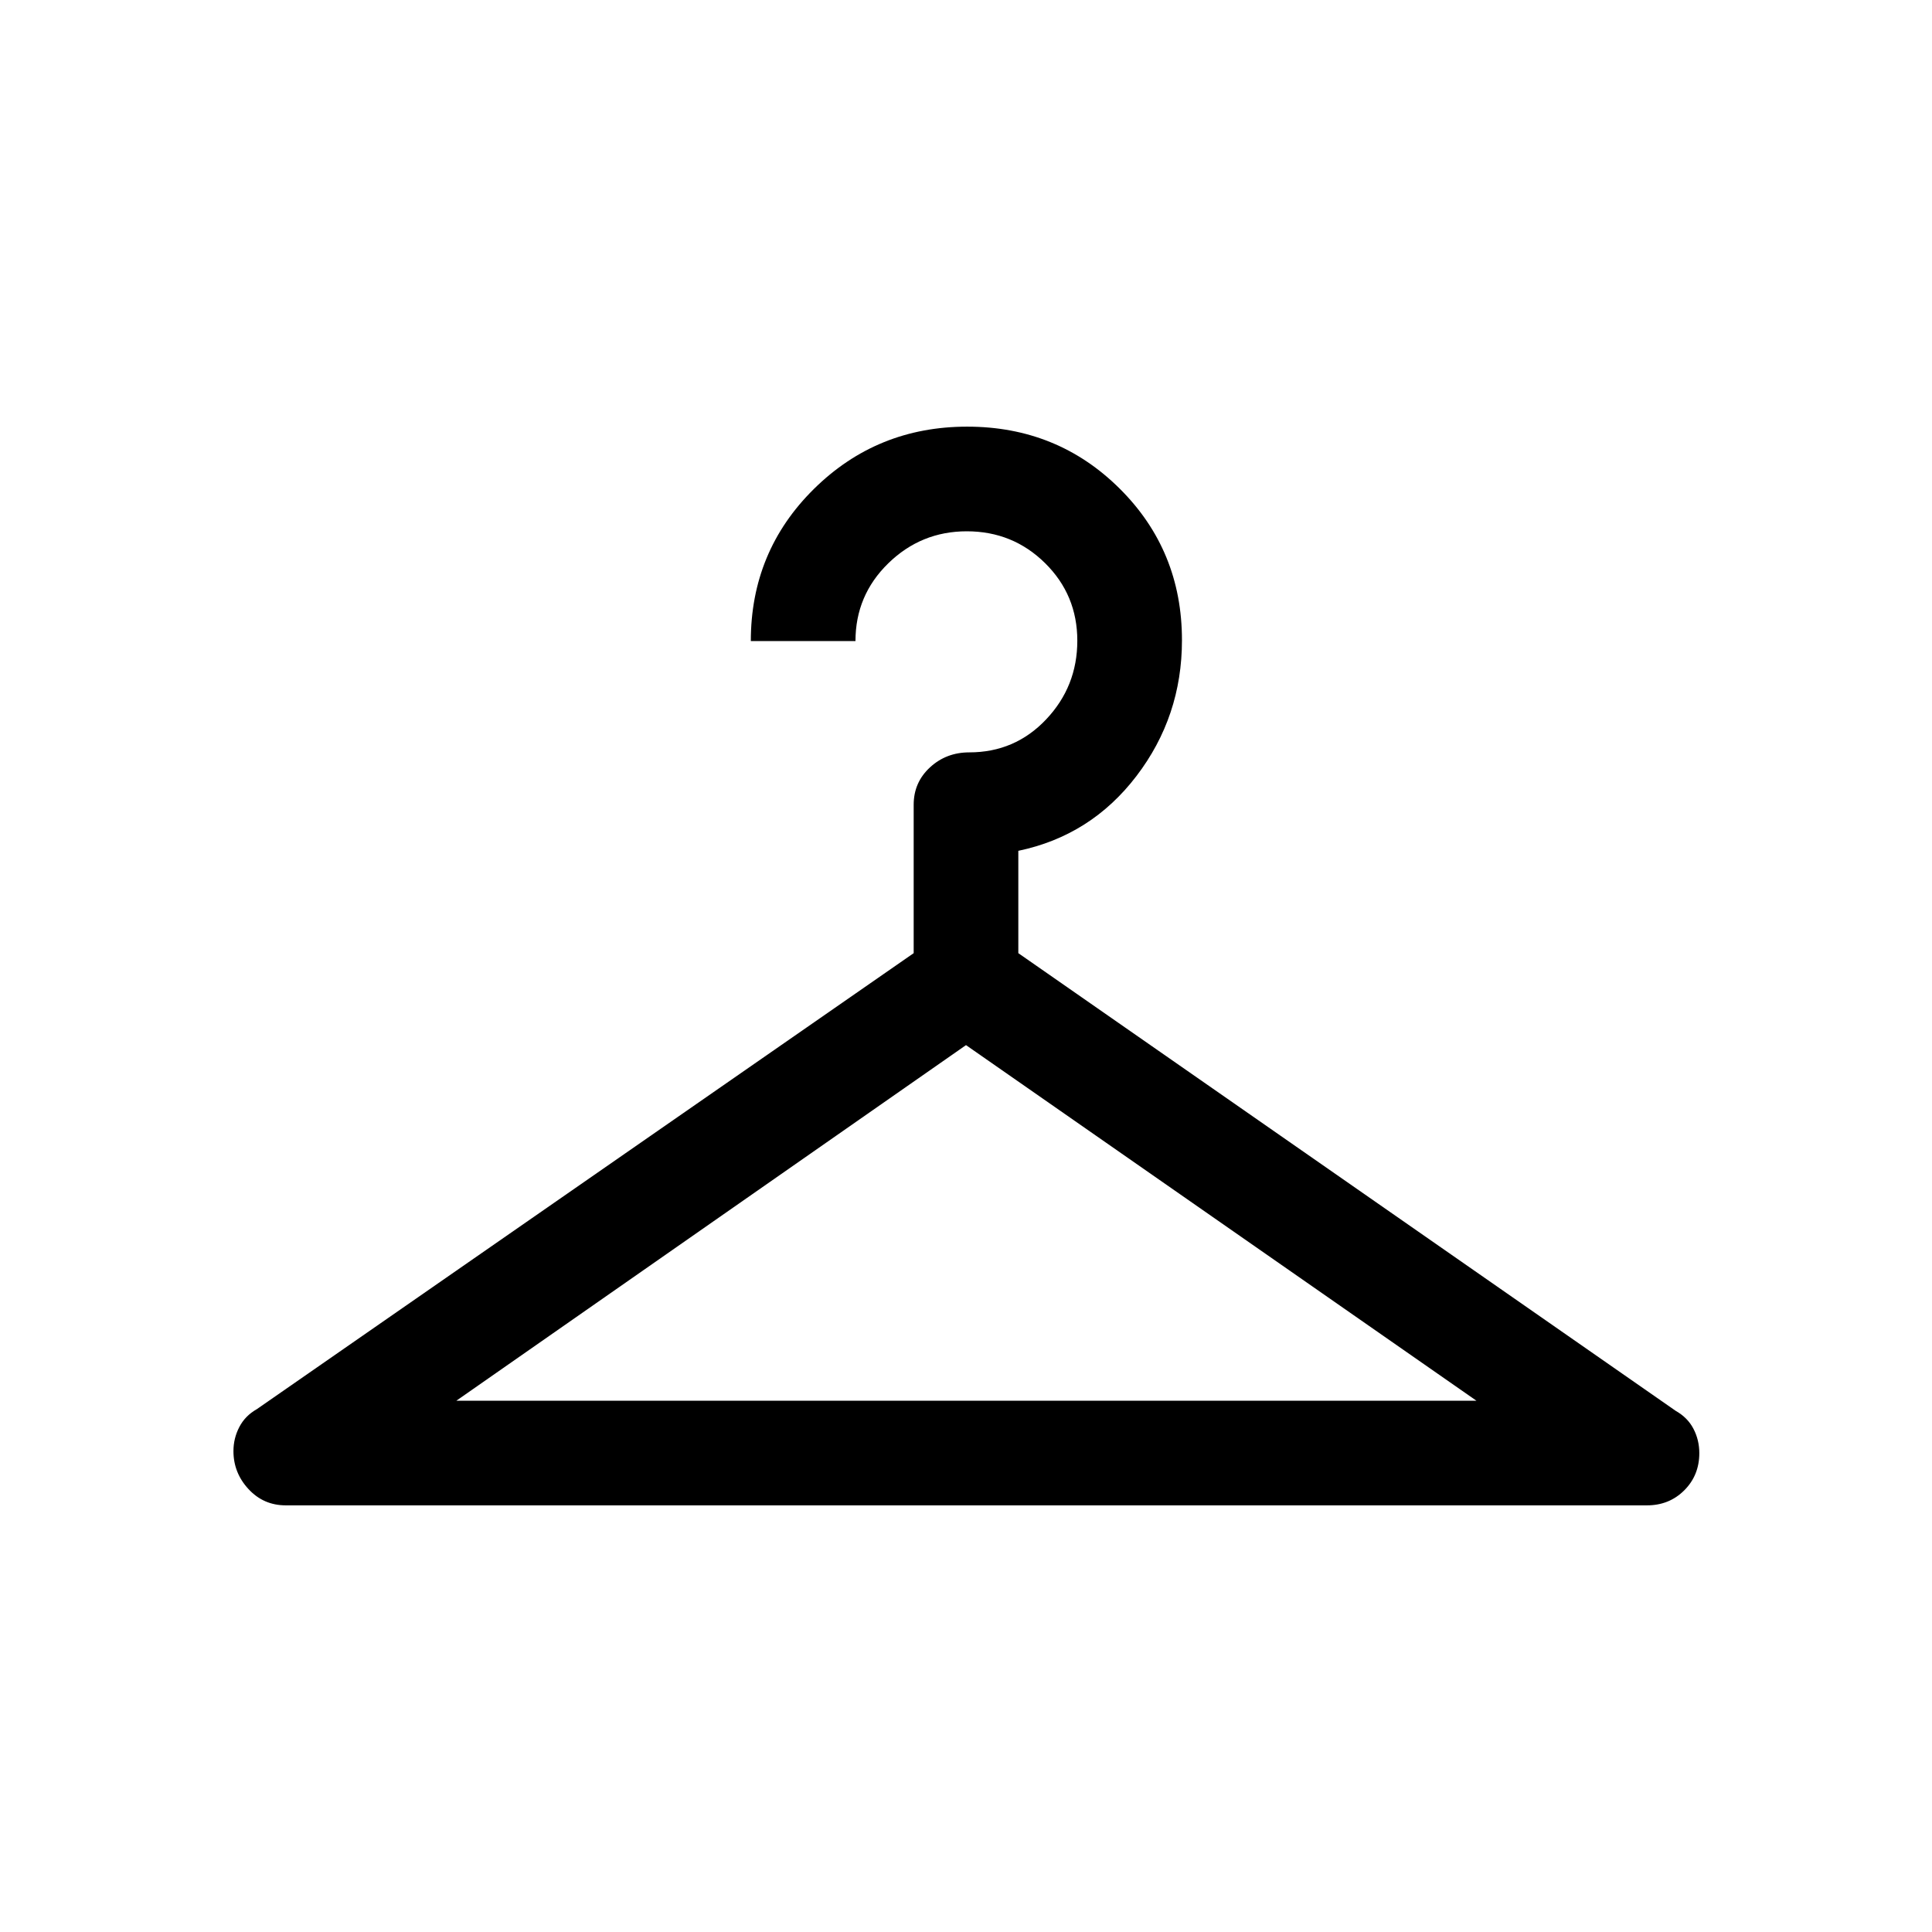 <svg xmlns="http://www.w3.org/2000/svg" height="20" viewBox="0 -960 960 960" width="20"><path d="M142-212q-11.05 0-18.52-8.08-7.48-8.08-7.48-18.88 0-6.35 2.91-11.95 2.9-5.6 8.71-8.89L454-486.38v-73.77q0-11.05 8.08-18.53 8.09-7.47 19.54-7.47 22.69 0 38.19-16.38 15.5-16.37 15.5-39.11t-16.02-38.55Q503.27-696 480.38-696q-22.69 0-39 15.91-16.3 15.9-16.3 38.63h-52q0-44.62 31.35-75.58Q435.79-748 480.59-748q44.79 0 75.76 30.78 30.96 30.77 30.96 75.35 0 37.87-22.62 67.49-22.61 29.61-58.69 37.15v50.85l326.76 227.5q5.81 3.28 8.72 8.85 2.9 5.58 2.9 12.07 0 11.03-7.47 18.49-7.48 7.47-18.53 7.47H142Zm84.77-52h506.85L480-440.69 226.77-264Z"/></svg>